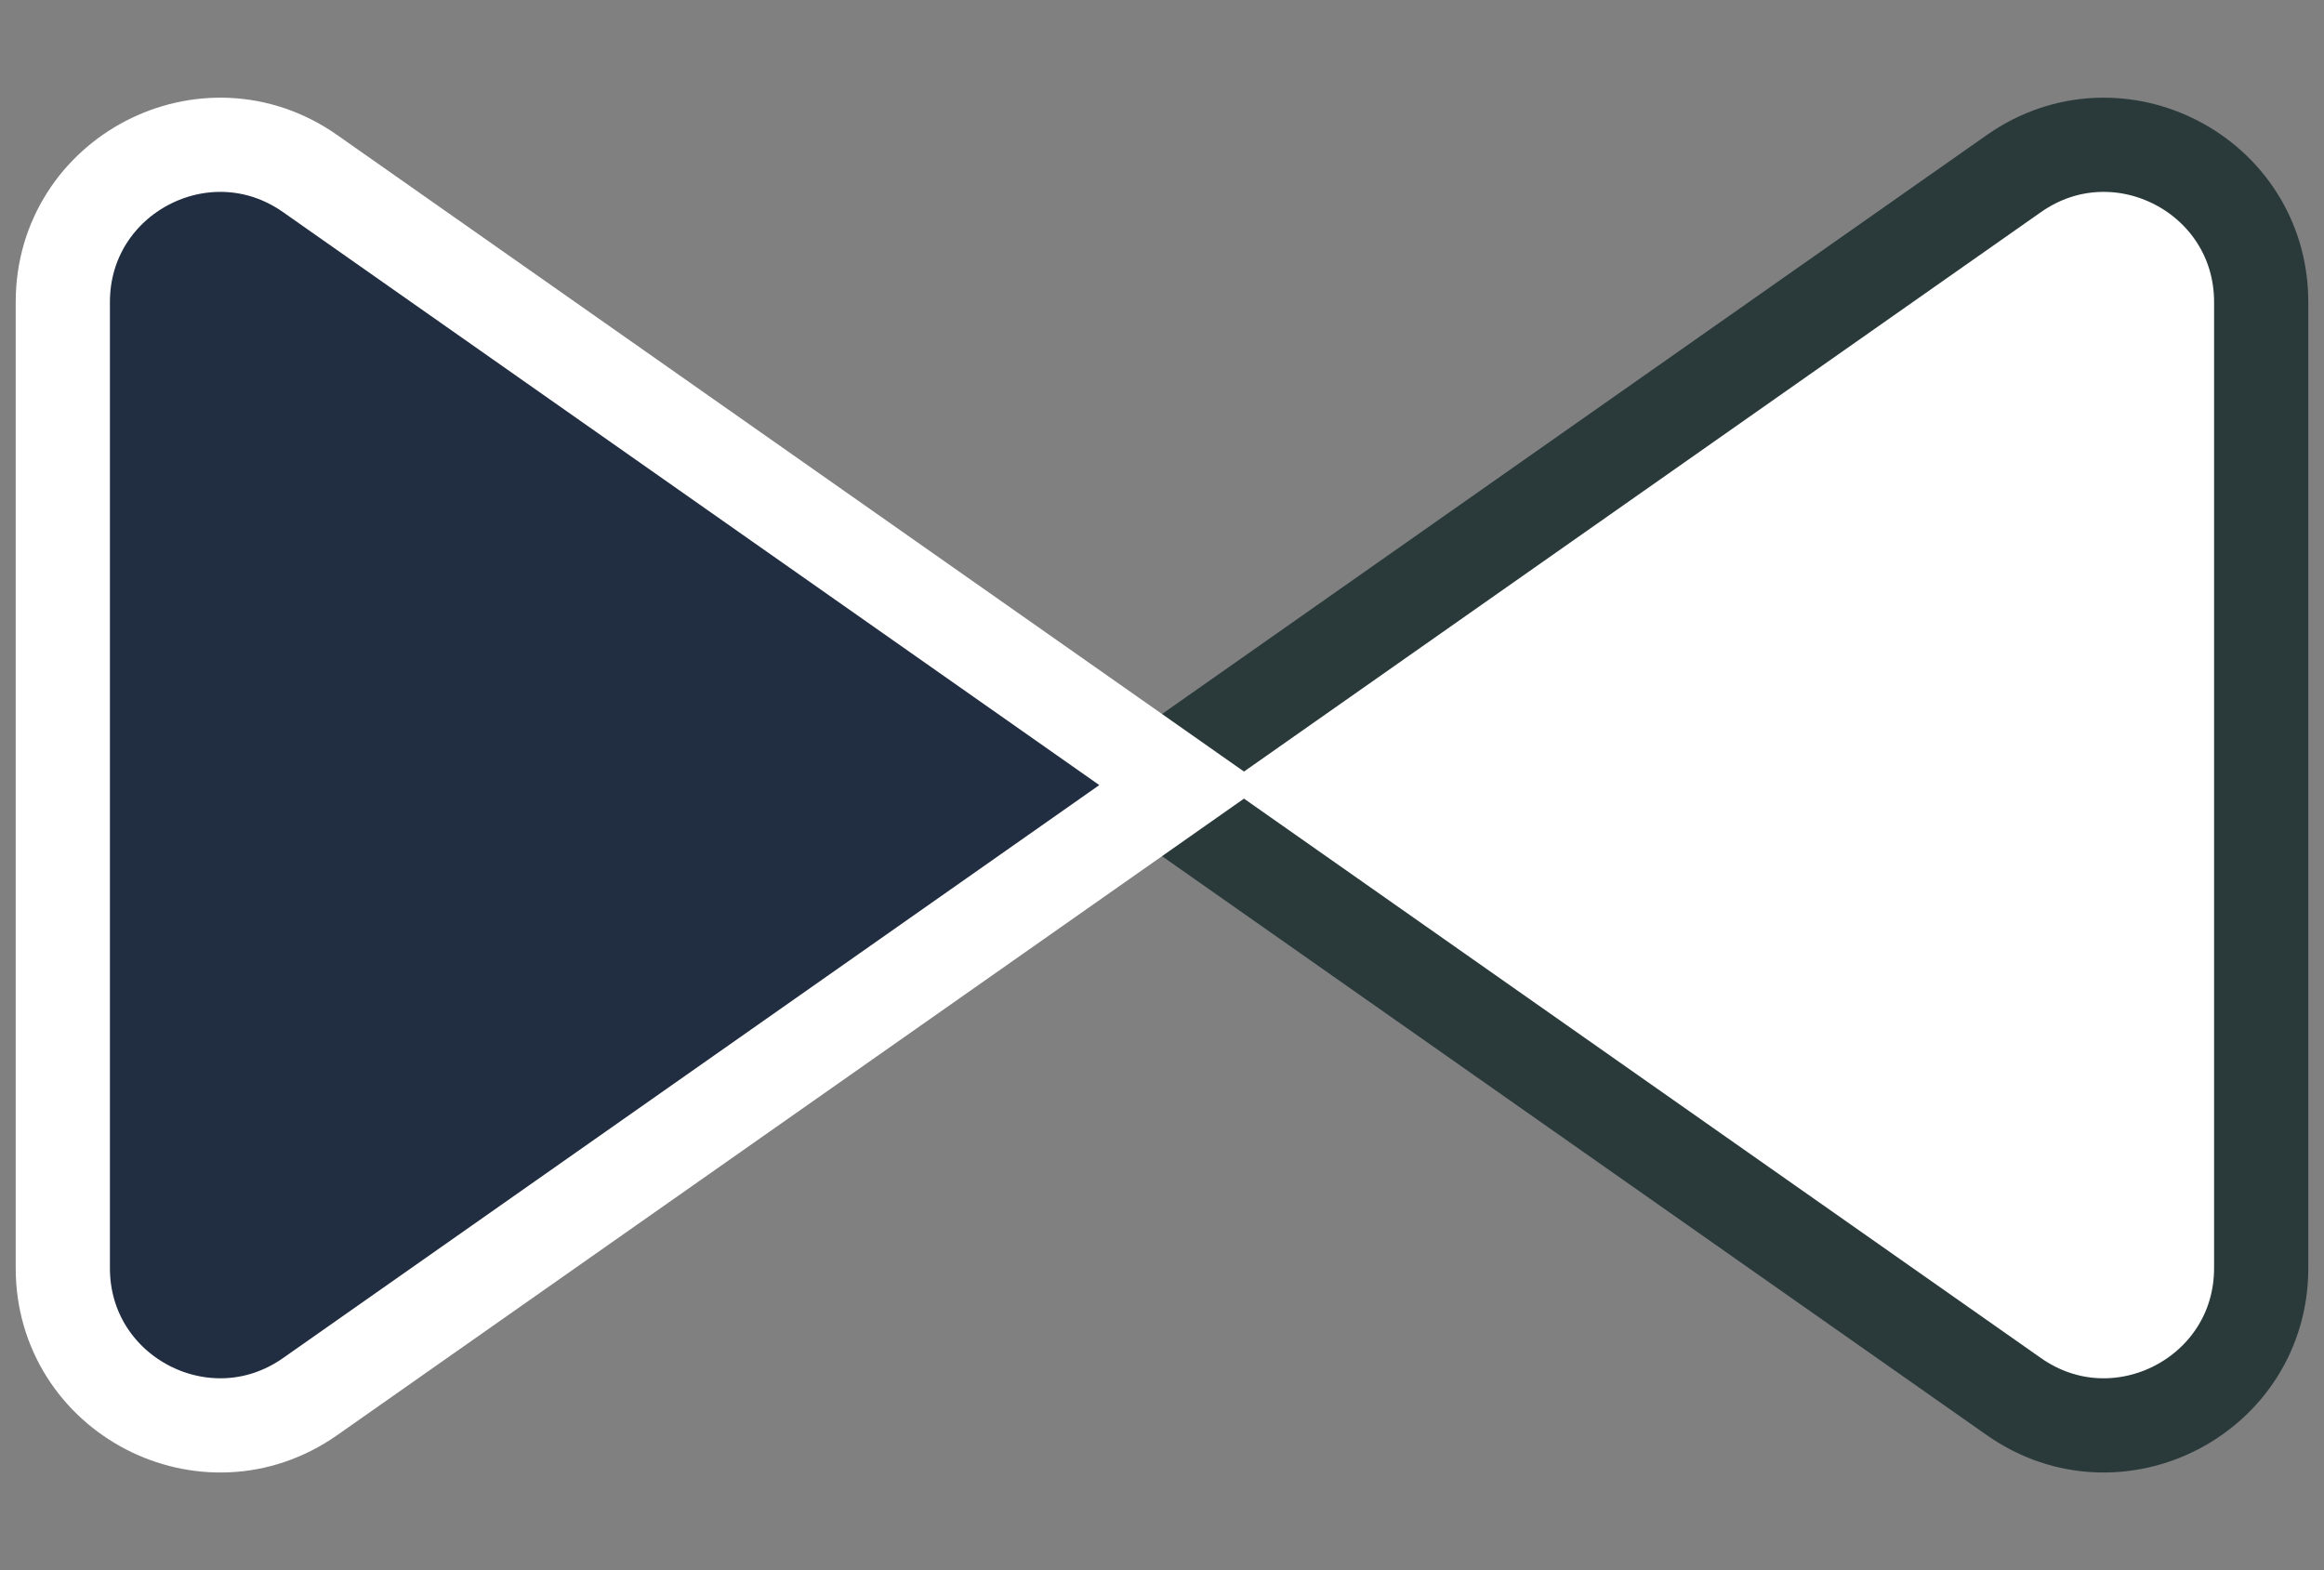 <svg width="74" height="50" viewBox="0 0 74 50" fill="none" xmlns="http://www.w3.org/2000/svg">
<rect x="0" y="0" width="74" height="50" fill="#808080" stroke="none"/>
<path d="M72 9.619V40.381C72 44.429 67.441 46.799 64.127 44.474L36.386 25L64.127 5.526C67.441 3.201 72 5.571 72 9.619Z" fill="white" stroke="#2A3A3B" stroke-width="3"/>
<path d="M2 9.619L2 40.381C2 44.429 6.559 46.799 9.873 44.474L37.614 25L9.873 5.526C6.559 3.201 2 5.571 2 9.619Z" fill="#212D40" stroke="white" stroke-width="3"/>
</svg>
